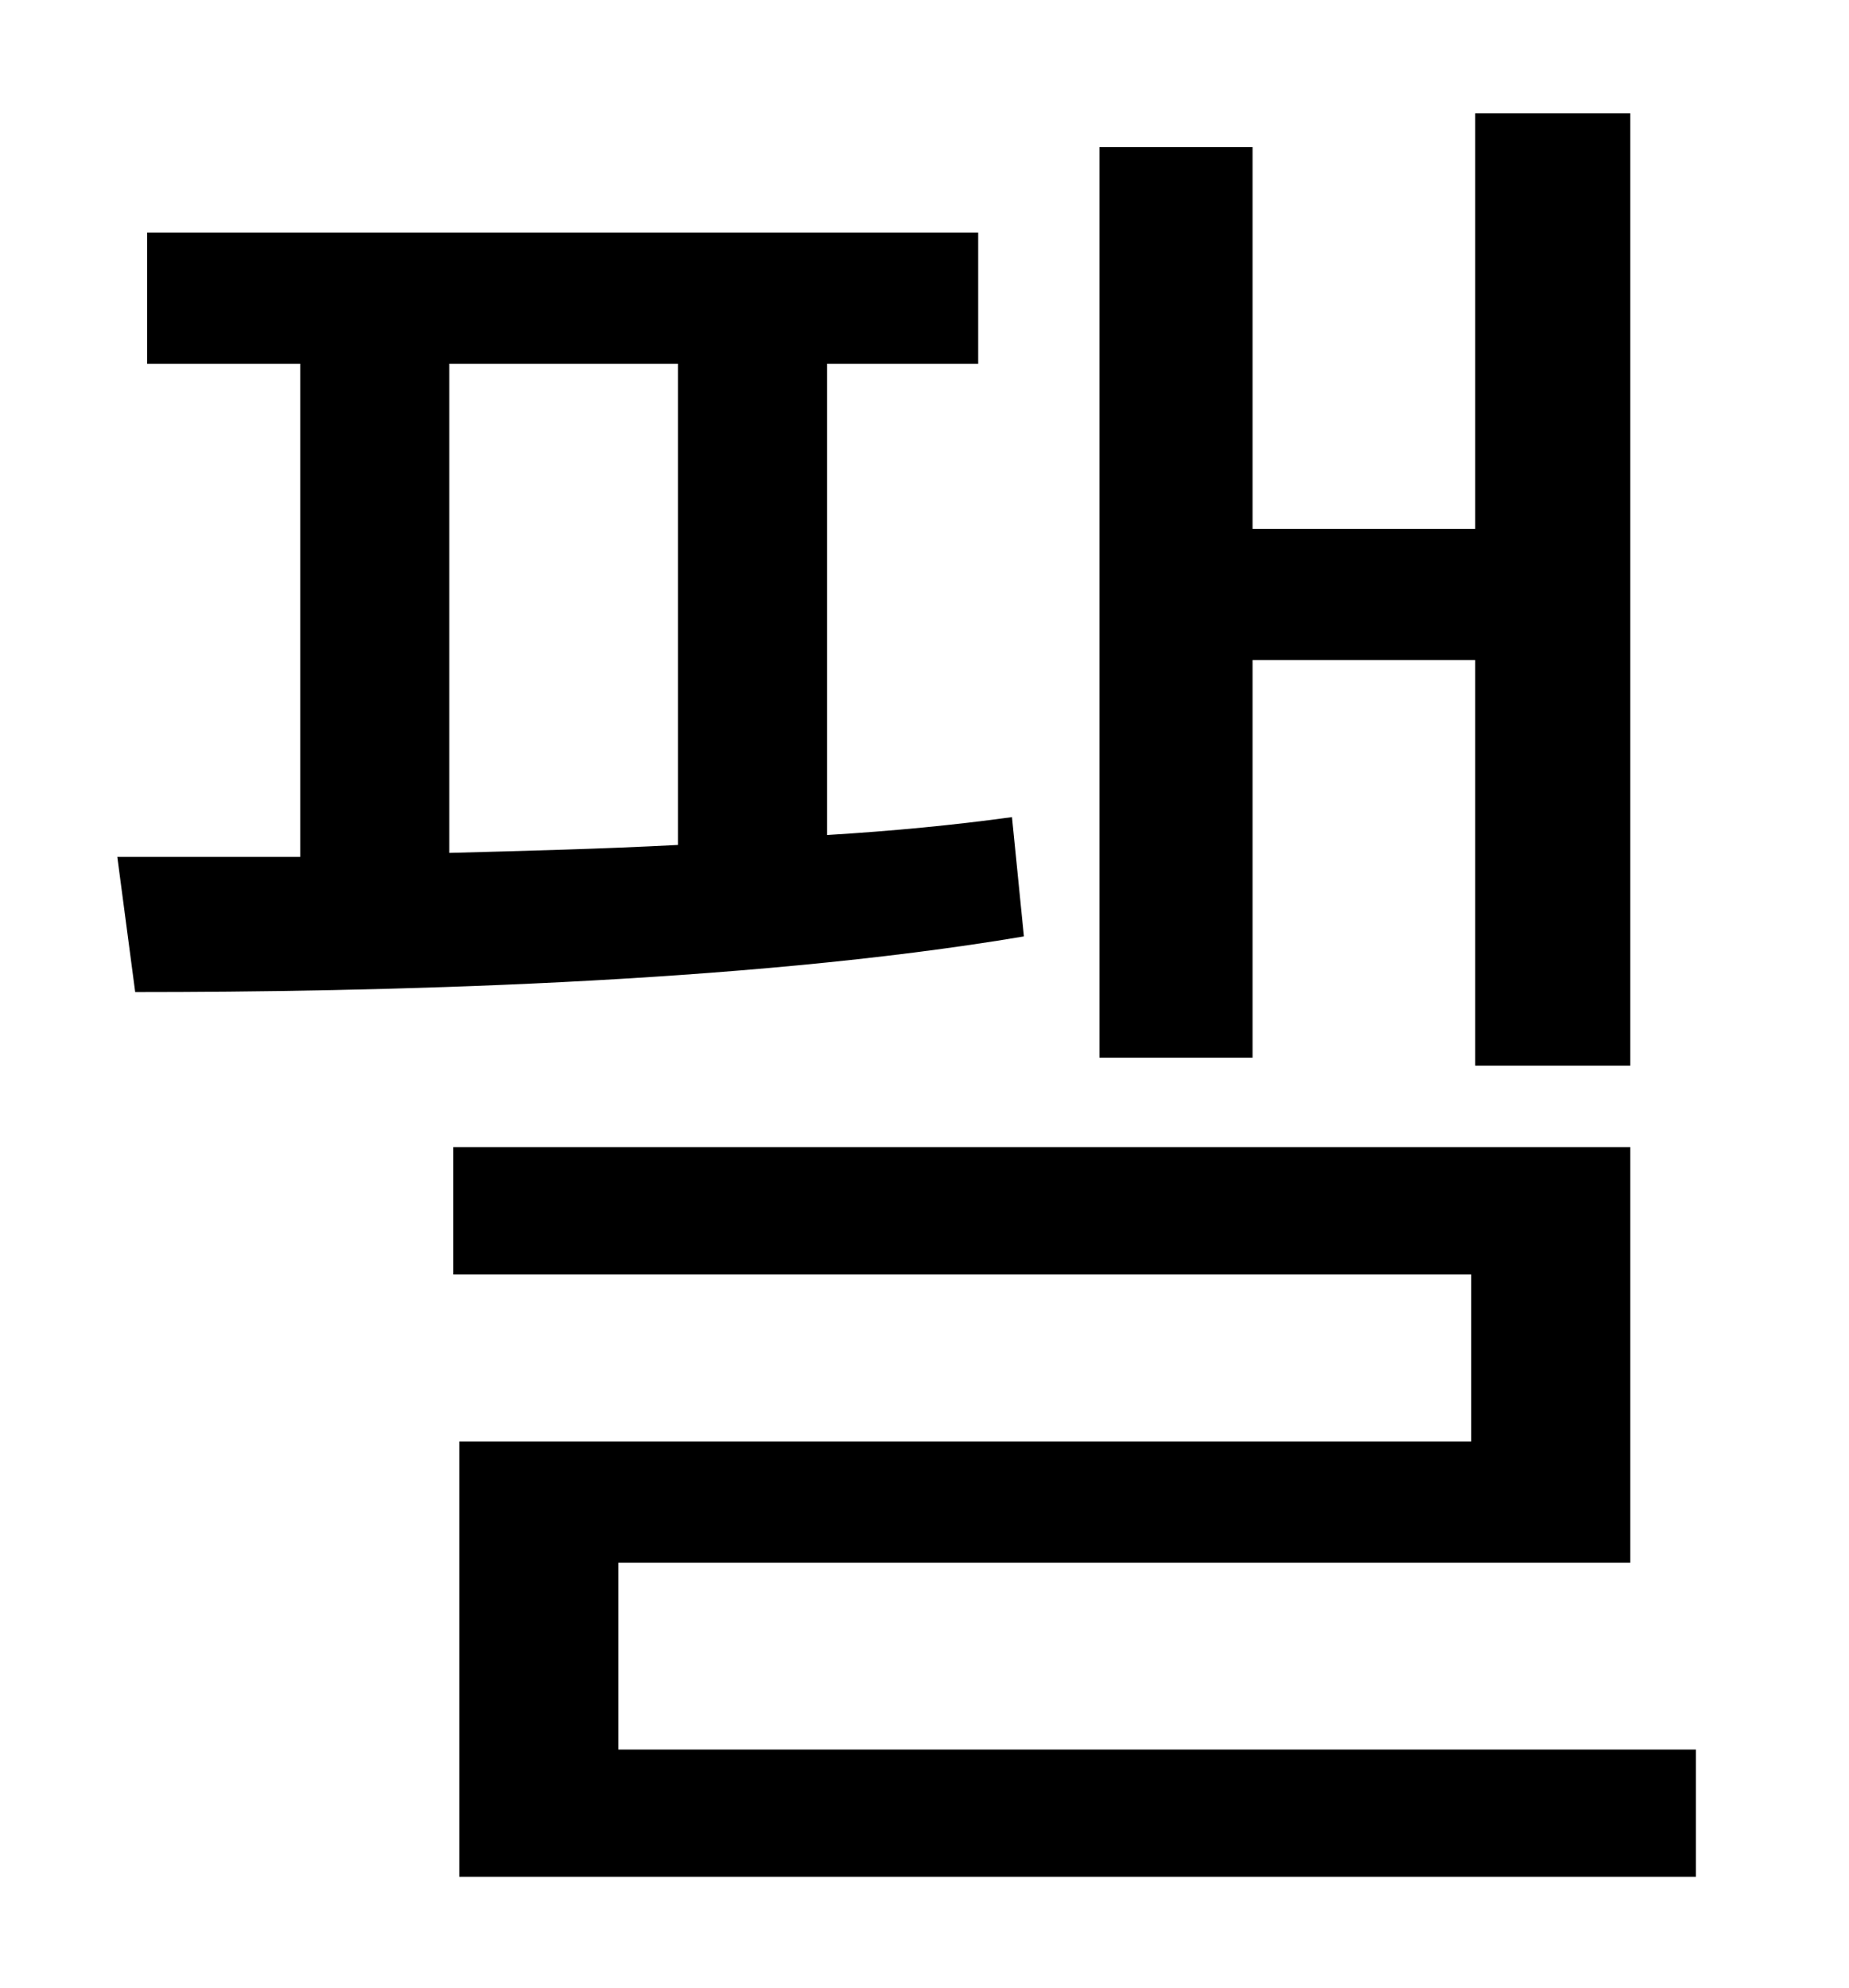 <?xml version="1.0" standalone="no"?>
<!DOCTYPE svg PUBLIC "-//W3C//DTD SVG 1.1//EN" "http://www.w3.org/Graphics/SVG/1.1/DTD/svg11.dtd" >
<svg xmlns="http://www.w3.org/2000/svg" xmlns:xlink="http://www.w3.org/1999/xlink" version="1.1" viewBox="-10 0 930 1000">
   <path fill="currentColor"
d="M620 332v200h-77v-458h77v192h112v-209h78v479h-78v-204h-112zM216 183v246c37 -1 77 -2 115 -4v-242h-115zM499 411l6 60c-142 24 -329 28 -447 28l-9 -68h92v-248h-77v-66h418v66h-76v237c33 -2 64 -5 93 -9zM301 880h542v64h-622v-219h509v-84h-512v-64h592v209h-509
v94z" />
</svg>
